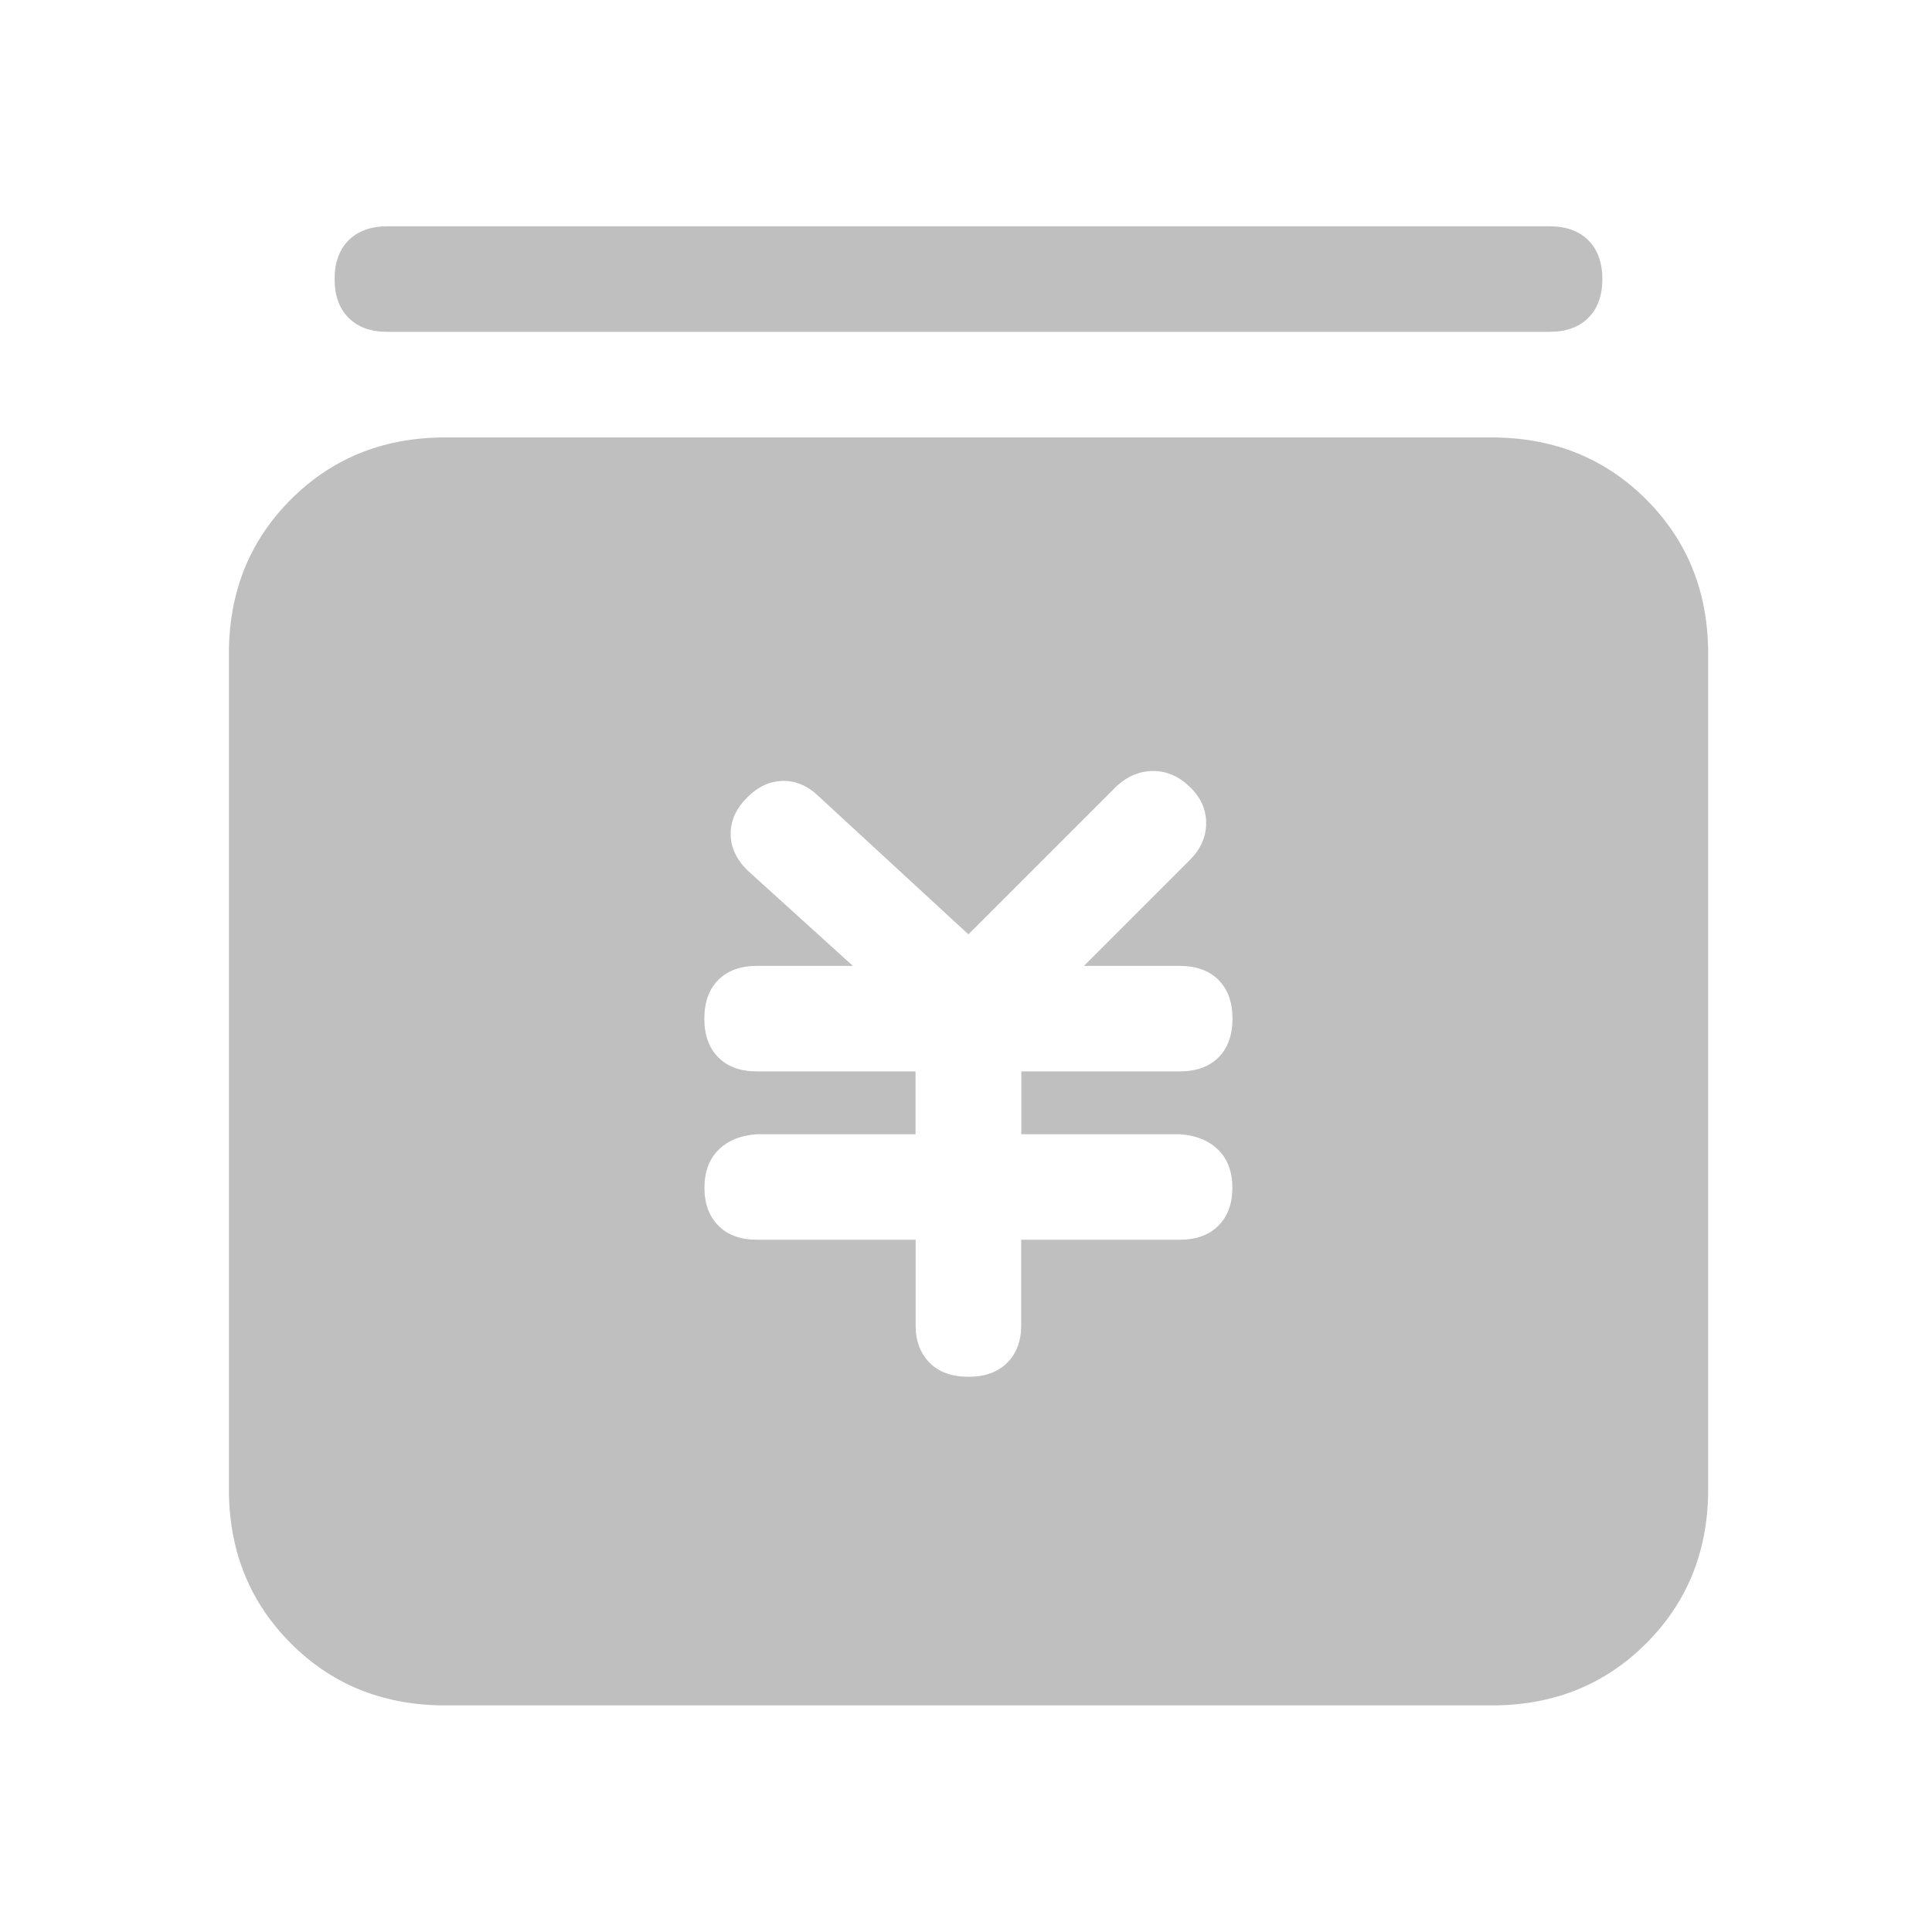<?xml version="1.0" standalone="no"?><!DOCTYPE svg PUBLIC "-//W3C//DTD SVG 1.1//EN" "http://www.w3.org/Graphics/SVG/1.1/DTD/svg11.dtd"><svg t="1582119948460" class="icon" viewBox="0 0 1024 1024" version="1.1" xmlns="http://www.w3.org/2000/svg" p-id="4013" xmlns:xlink="http://www.w3.org/1999/xlink" width="200" height="200"><defs><style type="text/css"></style></defs><path d="M872.512 264.704c21.312 21.312 32.256 47.68 32.832 79.168v448c-0.576 31.488-11.52 57.856-32.832 79.168s-47.68 32.256-79.168 32.832h-560c-31.488-0.576-57.92-11.52-79.168-32.832-21.312-21.312-32.256-47.68-32.832-79.168v-448c0.576-31.488 11.52-57.856 32.832-79.168s47.68-32.256 79.168-32.832h560c31.488 0.64 57.856 11.52 79.168 32.832zM184.768 168.448c-4.992-4.928-7.424-11.84-7.424-20.544s2.496-15.616 7.424-20.544c4.928-4.928 11.84-7.424 20.544-7.424h616c8.768 0 15.616 2.496 20.544 7.424 4.928 4.992 7.424 11.84 7.424 20.544s-2.496 15.616-7.424 20.544c-4.992 4.992-11.84 7.424-20.544 7.424H205.312c-8.768 0-15.616-2.432-20.544-7.424z m356.544 432.704v-33.28H625.28c8.768 0 15.616-2.496 20.544-7.424 4.928-4.928 7.424-11.84 7.424-20.544s-2.496-15.616-7.424-20.544c-4.992-4.928-11.84-7.424-20.544-7.424h-50.752l56-56c5.824-5.824 8.768-12.416 8.768-19.712 0-7.296-2.944-13.696-8.768-19.264-5.824-5.568-12.224-8.32-19.264-8.32s-13.44 2.624-19.264 7.872l-78.72 78.72-78.72-72.576c-5.824-5.824-12.224-8.768-19.264-8.768s-13.44 2.944-19.264 8.768c-5.824 5.824-8.768 12.224-8.768 19.264s2.944 13.44 8.768 19.264l56 50.752H401.28c-8.768 0-15.616 2.496-20.544 7.424-4.992 4.992-7.424 11.84-7.424 20.544s2.496 15.616 7.424 20.544c4.928 4.992 11.84 7.424 20.544 7.424h83.968v33.28H401.344c-8.768 0.576-15.616 3.392-20.544 8.32-4.992 4.992-7.424 11.648-7.424 20.096s2.496 15.168 7.424 20.096c4.928 4.992 11.84 7.424 20.544 7.424h83.968v45.504c0 8.192 2.496 14.72 7.424 19.712 4.928 4.992 11.84 7.424 20.544 7.424s15.616-2.496 20.544-7.424c4.928-4.928 7.424-11.52 7.424-19.712v-45.504h83.968c8.768 0 15.616-2.496 20.544-7.424 4.928-4.928 7.424-11.648 7.424-20.096s-2.496-15.168-7.424-20.096c-4.992-4.928-11.84-7.744-20.544-8.32H541.312z" p-id="4014" fill="#bfbfbf"></path></svg>